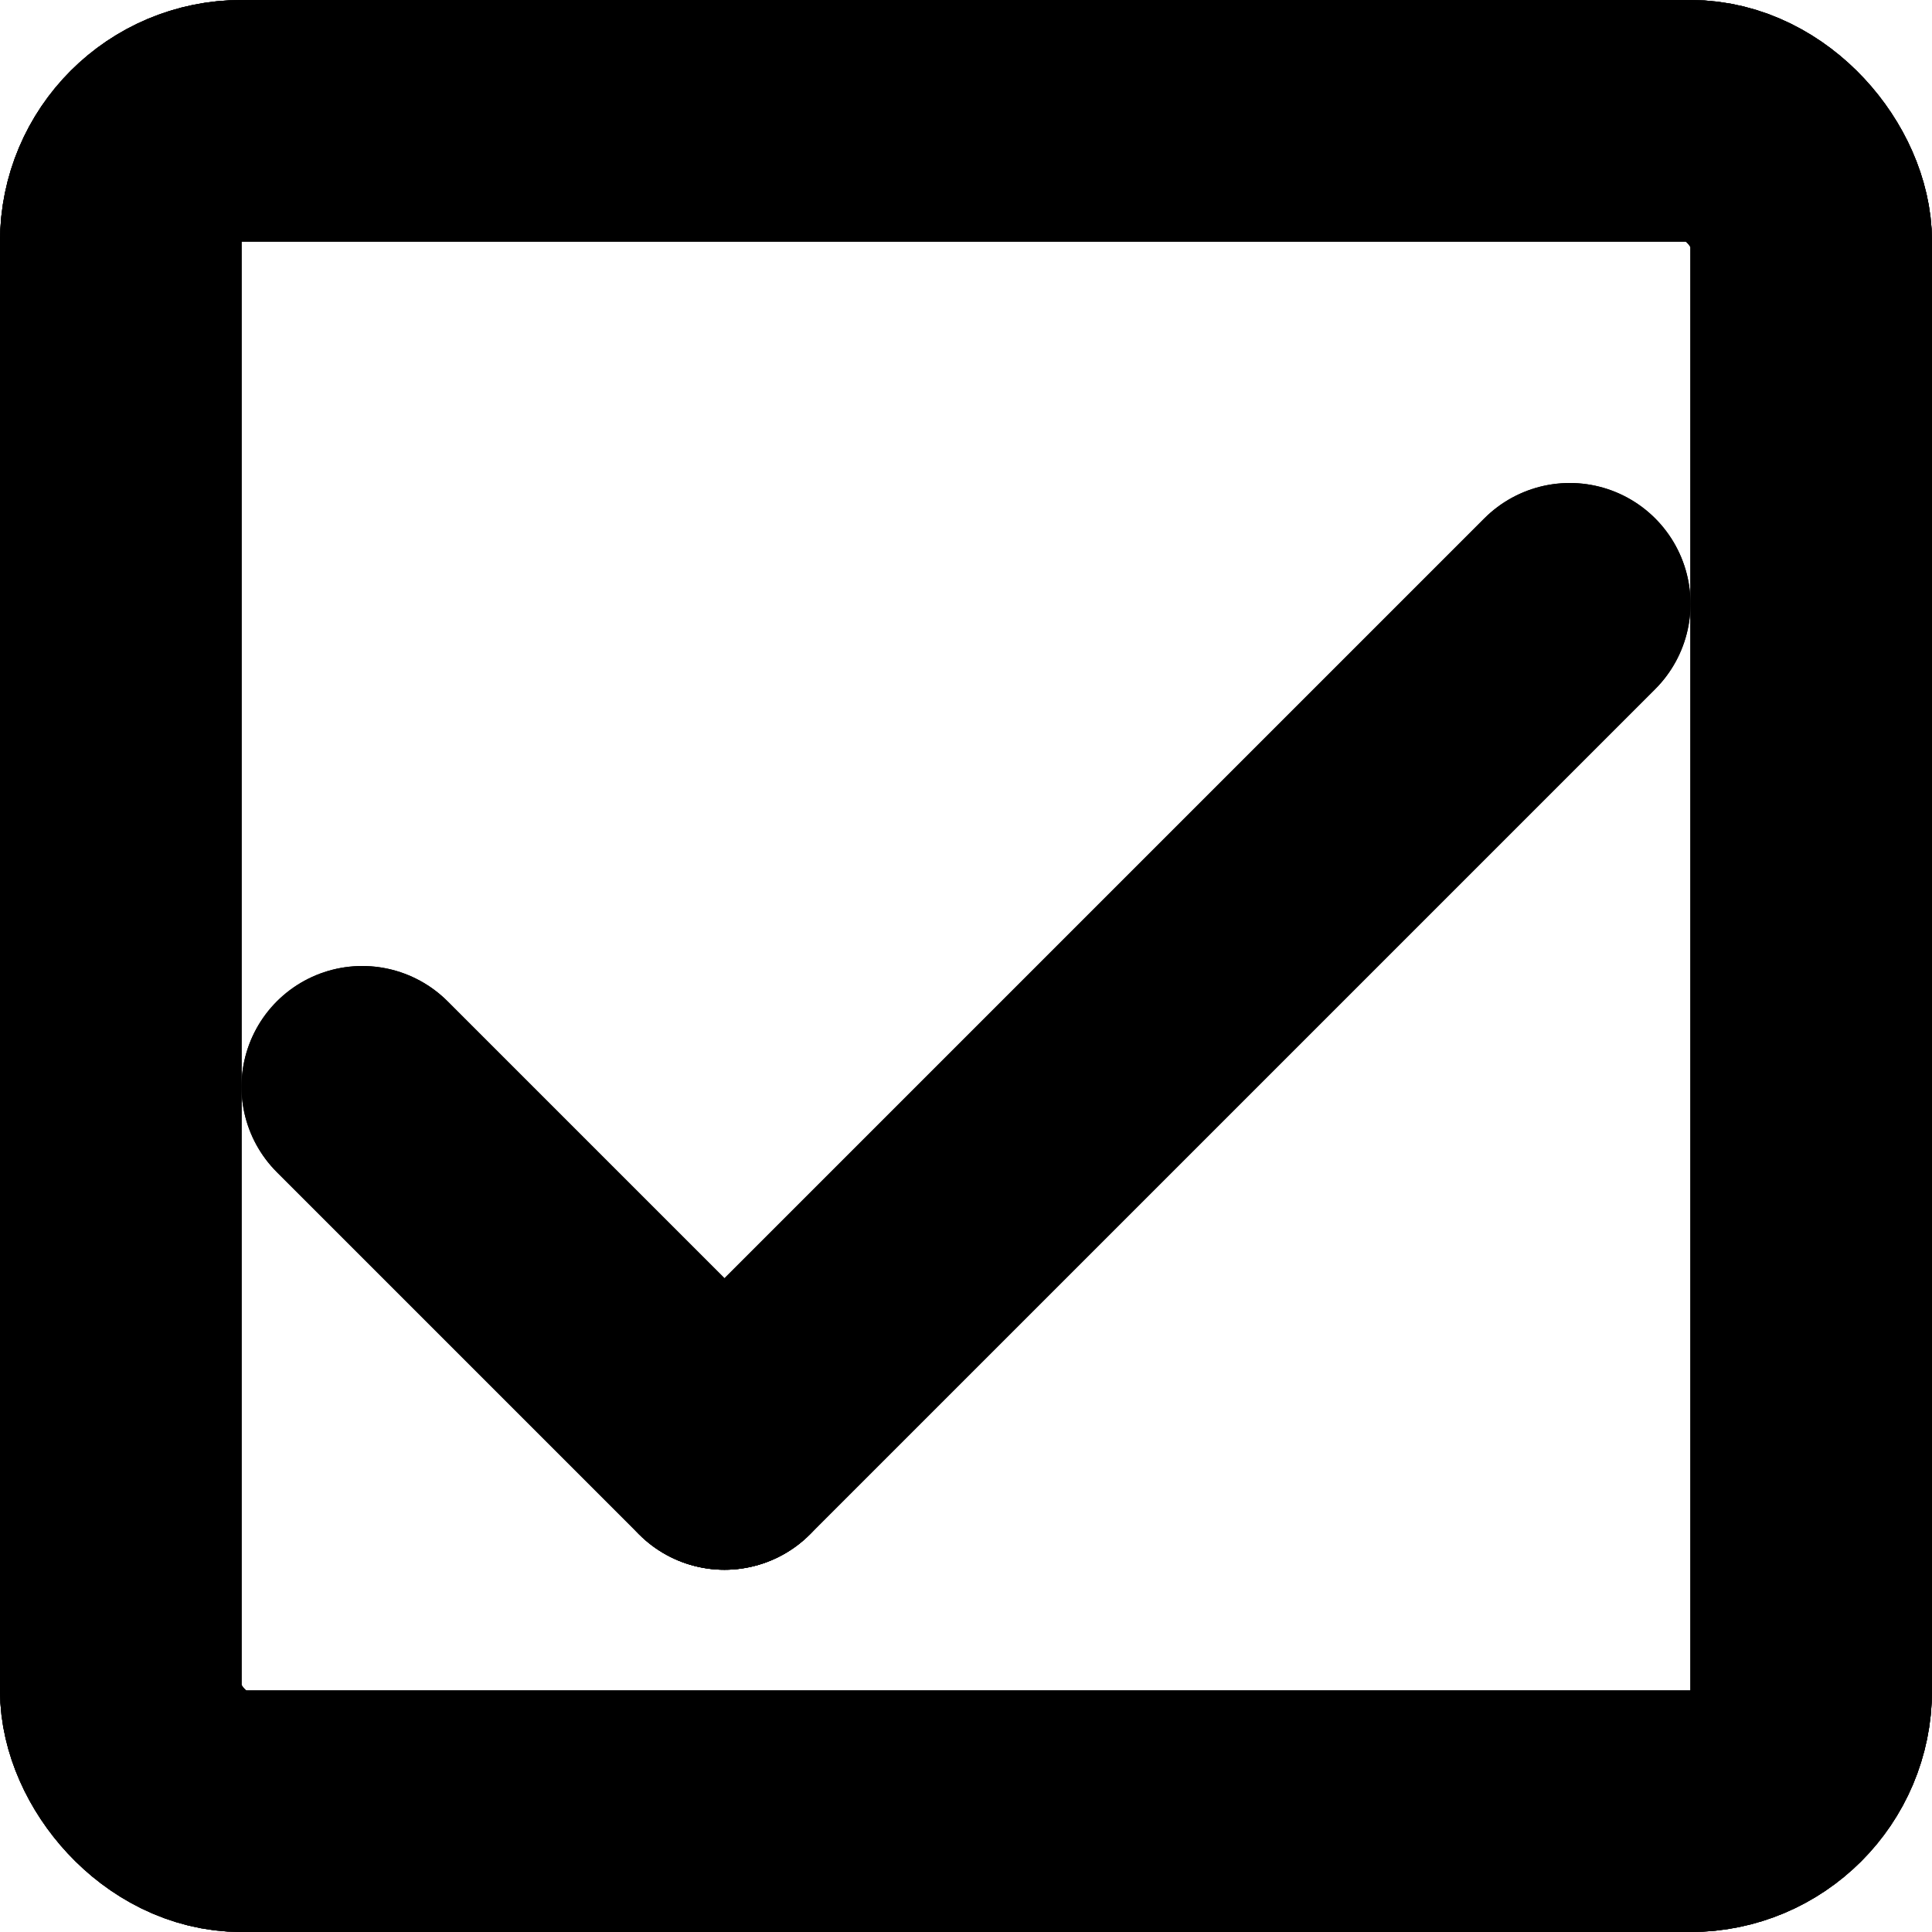 <svg xmlns="http://www.w3.org/2000/svg" width="16" height="16" viewBox="0 0 16 16" fill="none">
  <!-- <defs> -->
  <rect id="border" x="1" y="1" width="14" height="14" rx="1" stroke="black" stroke-width="2" />
  <g id="check">
    <path d="M3 9L6 12" stroke-width="2" stroke="black" stroke-linecap="round" />
    <path d="M6 12L13 5" stroke-width="2" stroke="black" stroke-linecap="round" />
  </g>
  <!-- </defs> -->
  <g id="unchecked">
    <use href='#border' />
  </g>
  <g id="checked">
    <use href='#border' />
    <use href='#check' />
  </g>
</svg>